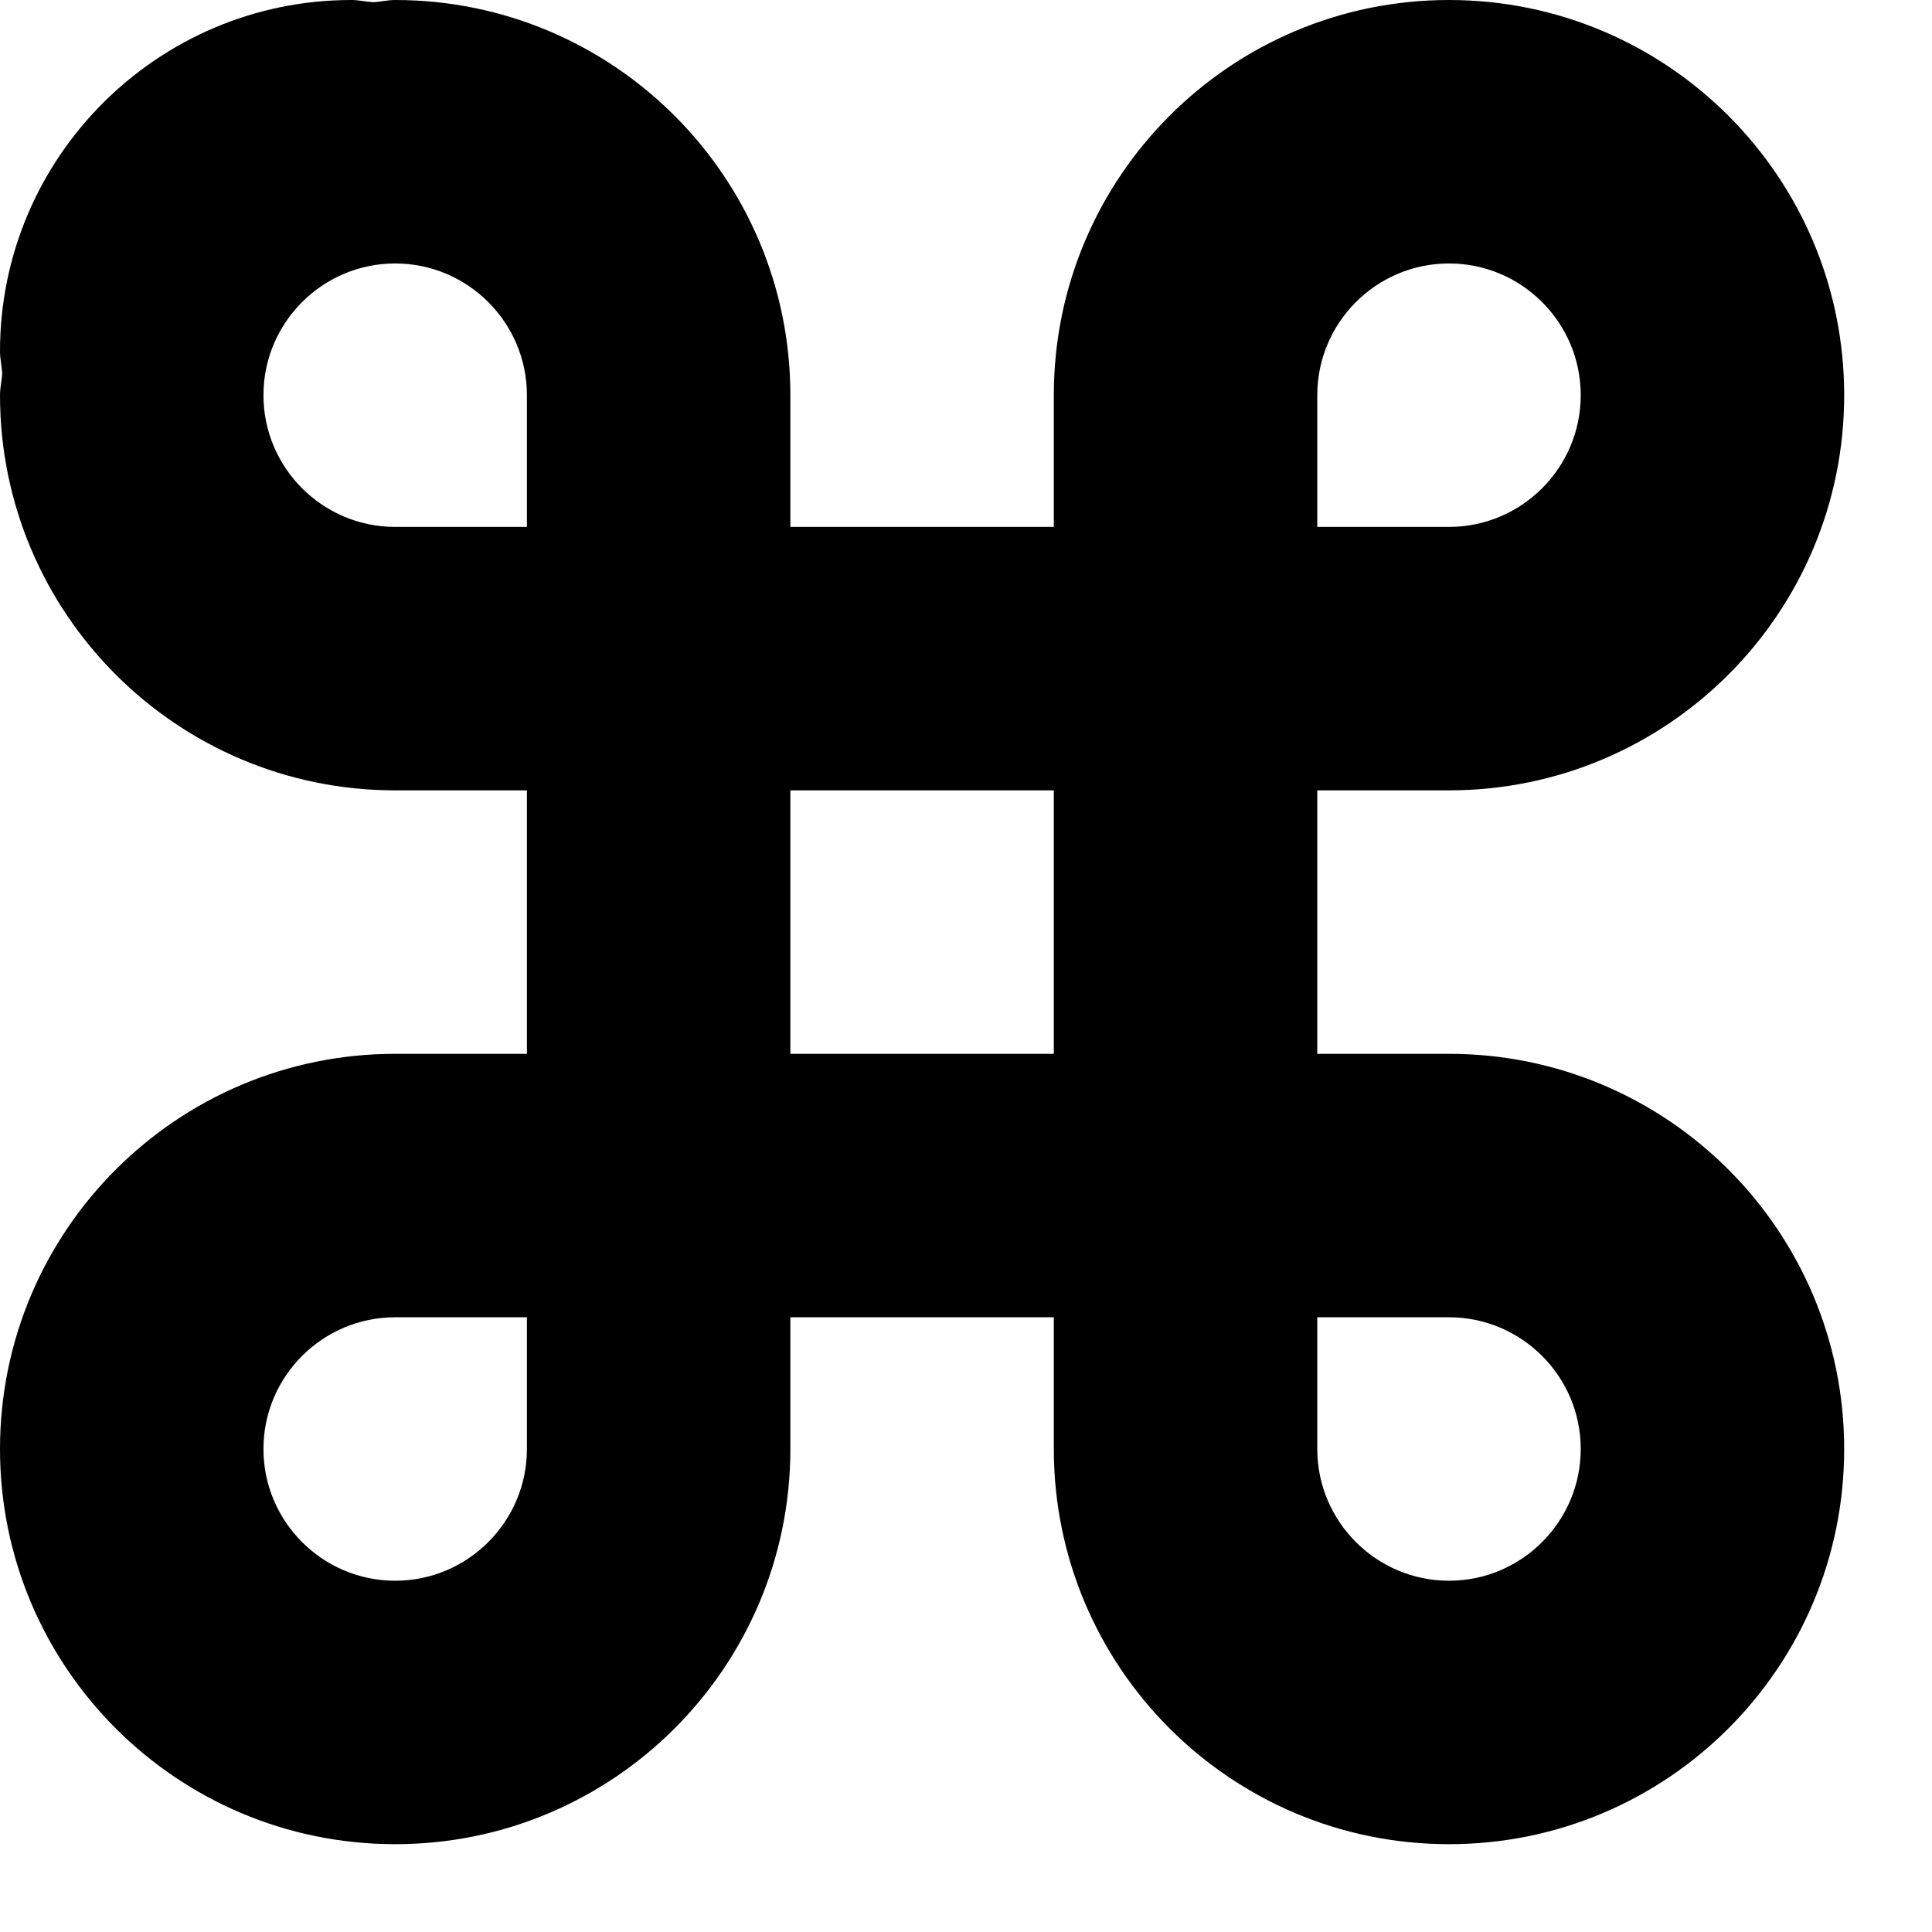 <svg xmlns="http://www.w3.org/2000/svg" xlink="http://www.w3.org/1999/xlink" width="22" height="22" viewBox="0 0 22 22"><path d="M16.5,12 C18.985,12 21,14.015 21,16.5 C21,18.985 18.985,21 16.5,21 C14.015,21 12,18.985 12,16.5 L12,15 L9,15 L9,16.5 C9,18.985 6.985,21 4.5,21 C2.015,21 0,18.985 0,16.5 C0,14.015 2.015,12 4.5,12 L6,12 L6,9 L4.5,9 C2.015,9 0,6.985 0,4.5 C0,4.414 0.021,4.334 0.025,4.25 C0.02,4.166 0,4.085 0,4 C0,1.794 1.794,0 4,0 C4.086,0 4.166,0.02 4.25,0.025 C4.334,0.021 4.414,0 4.5,0 C6.985,0 9,2.015 9,4.5 L9,6 L12,6 L12,4.5 C12,2.015 14.015,0 16.5,0 C18.985,0 21,2.015 21,4.5 C21,6.985 18.985,9 16.5,9 L15,9 L15,12 L16.5,12 Z M16.5,18 C17.327,18 18,17.327 18,16.5 C18,15.673 17.327,15 16.5,15 L15,15 L15,16.5 C15,17.327 15.673,18 16.5,18 Z M9,12 L12,12 L12,9 L9,9 L9,12 Z M6,16.5 L6,15 L4.5,15 C3.673,15 3,15.673 3,16.5 C3,17.327 3.673,18 4.5,18 C5.327,18 6,17.327 6,16.5 Z M4.5,6 L6,6 L6,4.5 C6,3.673 5.327,3 4.5,3 C3.673,3 3,3.673 3,4.5 C3,5.327 3.673,6 4.5,6 Z M15,4.5 L15,6 L16.5,6 C17.327,6 18,5.327 18,4.5 C18,3.673 17.327,3 16.5,3 C15.673,3 15,3.673 15,4.5 Z"/></svg>
